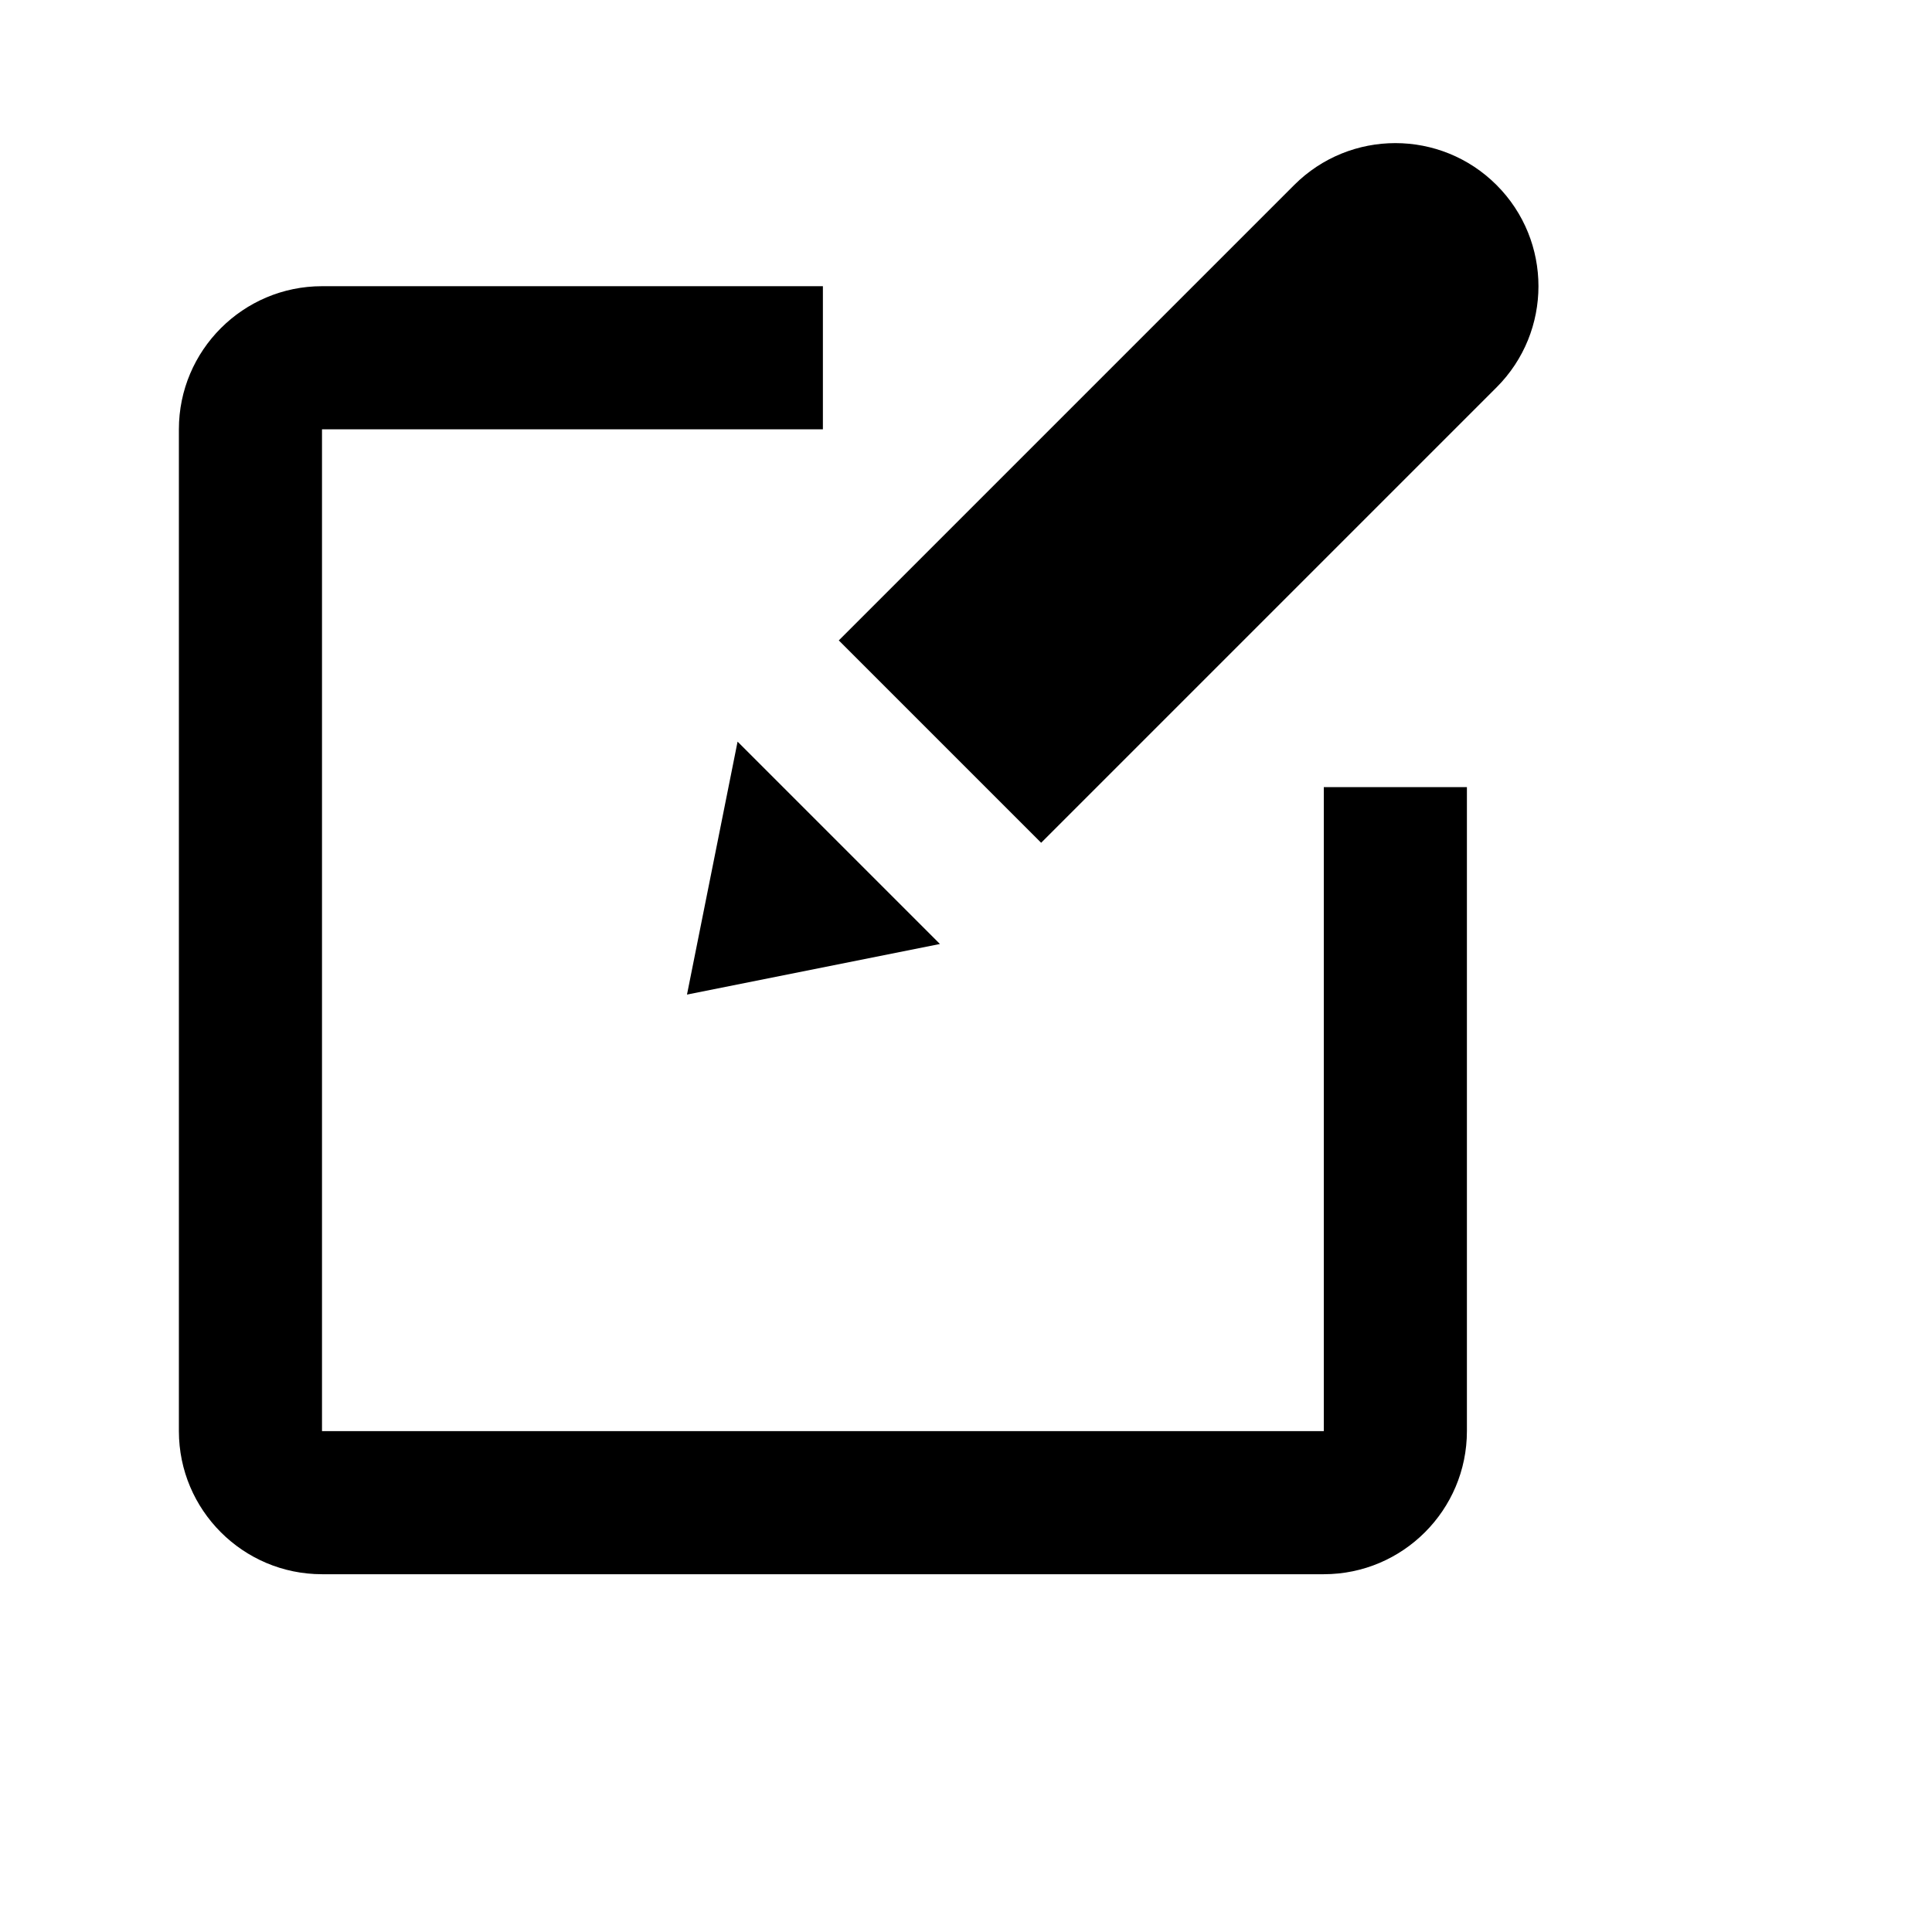 <svg viewBox="0 0 2160 2160" version="1.1" xmlns="http://www.w3.org/2000/svg" height="18pt" width="18pt">
    <path d="M1480.022 1760H360.002C271.763 1760 200 1688.239 200 1599.997V479.977c0-88.16 71.761-160.002 160.003-160.002h560.01v160.003h-560.01v1120.02h1120.02V879.984h160.002v720.012c0 88.242-71.761 160.003-160.003 160.003zM824.62 829.16l226.244 226.244-282.805 56.56 56.56-282.804zm848.535-396.055c62.48-62.481 62.48-163.763 0-226.244-62.481-62.481-163.763-62.481-226.244 0L937.78 715.99l226.245 226.244 509.129-509.13z" stroke="none" stroke-width="1" fill-rule="evenodd"/>
</svg>
